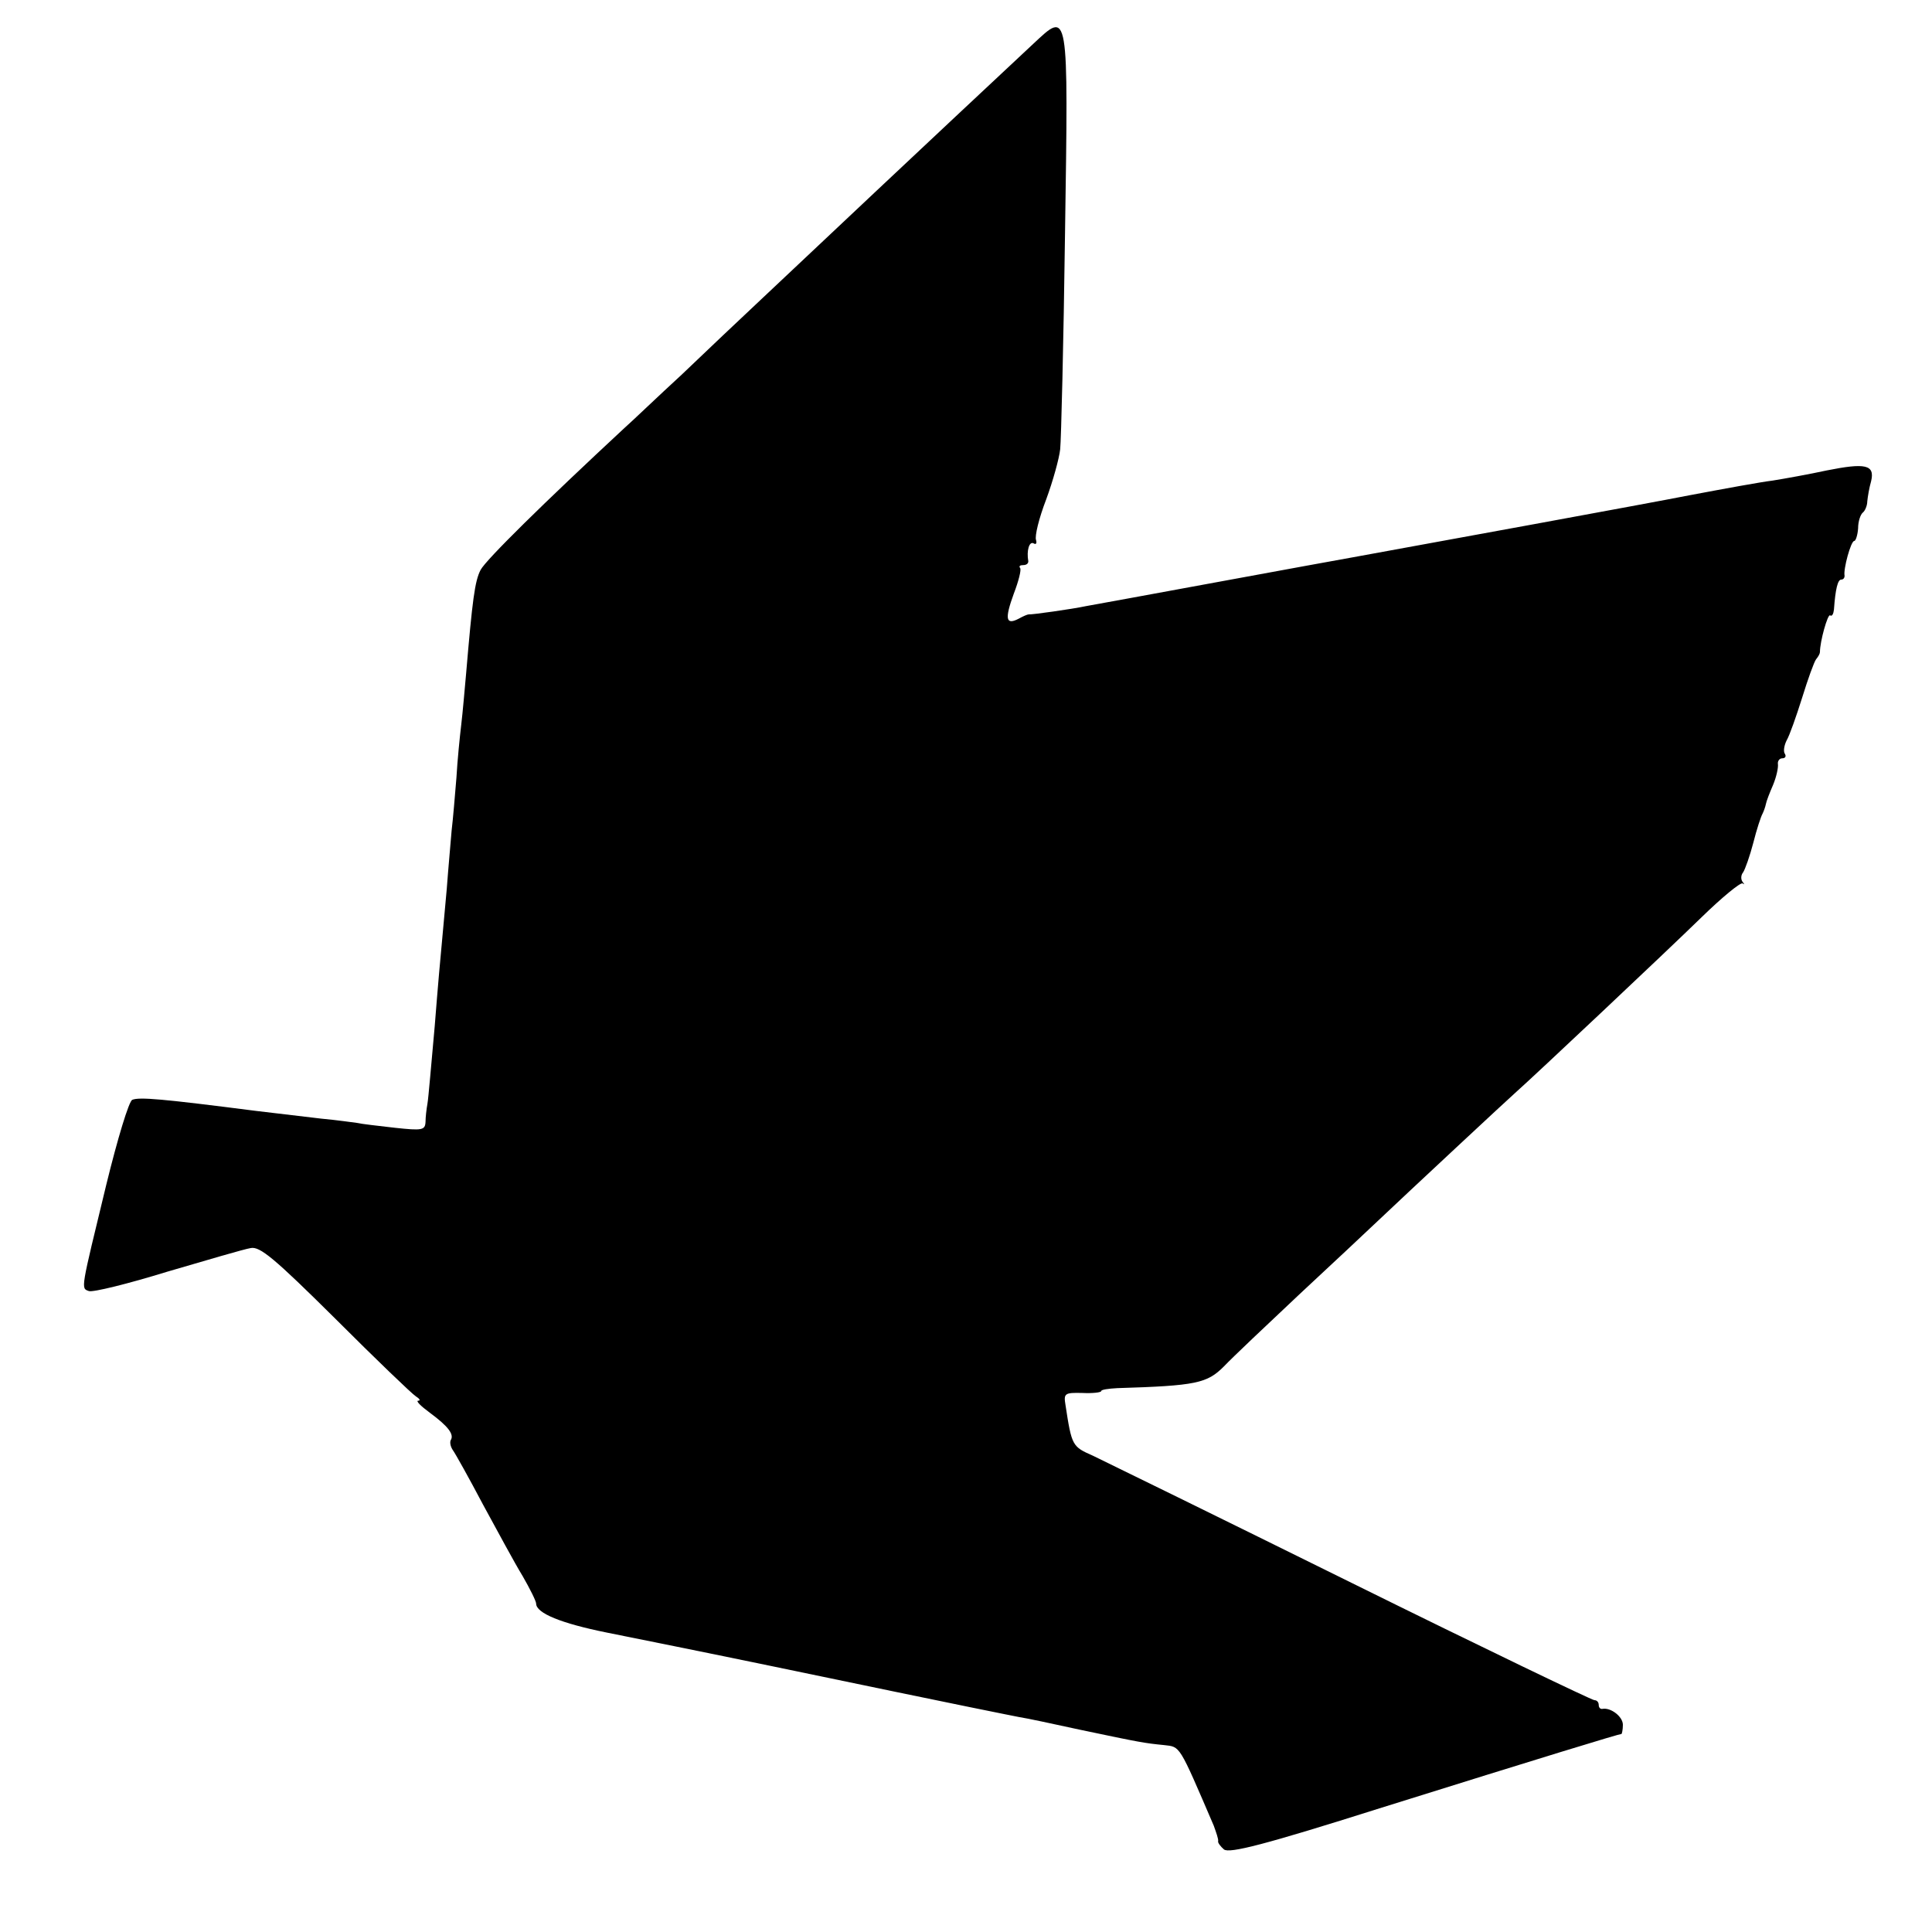 <?xml version="1.0" standalone="no"?>
<!DOCTYPE svg PUBLIC "-//W3C//DTD SVG 20010904//EN"
 "http://www.w3.org/TR/2001/REC-SVG-20010904/DTD/svg10.dtd">
<svg version="1.0" xmlns="http://www.w3.org/2000/svg"
 width="400pt" height="400pt" viewBox="0 0 400 400"
 preserveAspectRatio="xMidYMid meet">
<g transform="translate(0,400) scale(0.1,-0.1)"
fill="#000000" stroke="none">
<path d="M2139 3909 c-48 -45 -192 -179 -558 -524 -47 -44 -123 -116 -170
-161 -48 -44 -100 -94 -118 -110 -167 -155 -287 -273 -298 -294 -12 -23 -17
-62 -30 -215 -3 -33 -7 -80 -10 -105 -3 -25 -8 -74 -10 -110 -3 -36 -7 -85
-10 -110 -2 -25 -7 -79 -10 -120 -4 -41 -8 -91 -10 -110 -2 -19 -9 -98 -15
-175 -7 -77 -13 -149 -15 -160 -2 -11 -4 -28 -4 -38 -1 -17 -7 -18 -63 -12
-35 4 -70 8 -78 10 -8 1 -42 6 -75 9 -33 4 -94 11 -135 16 -195 25 -241 29
-256 23 -7 -2 -31 -82 -54 -176 -53 -219 -53 -214 -36 -220 8 -3 81 15 162 40
82 24 160 47 173 49 19 4 49 -21 175 -146 84 -84 159 -156 167 -161 8 -5 10
-9 5 -9 -6 0 5 -11 24 -25 38 -28 51 -45 43 -57 -2 -5 0 -14 5 -21 5 -7 33
-57 62 -112 30 -55 66 -122 82 -148 15 -26 28 -52 28 -57 0 -20 52 -41 146
-60 55 -11 209 -42 344 -70 432 -90 485 -100 510 -105 14 -2 70 -14 125 -26
128 -27 135 -28 175 -32 34 -4 30 3 103 -167 5 -14 10 -28 9 -32 -1 -3 5 -11
12 -17 11 -9 85 10 322 85 342 107 496 154 501 154 1 0 3 9 3 19 0 17 -25 36
-42 33 -5 -1 -8 3 -8 8 0 6 -4 10 -9 10 -5 0 -232 109 -503 243 -271 134 -512
252 -535 263 -43 19 -44 20 -57 105 -4 24 -2 26 35 25 21 -1 39 1 39 4 0 3 15
5 33 6 164 5 186 10 221 45 18 19 89 86 156 149 68 63 138 129 155 145 75 71
279 261 295 275 34 30 307 287 383 361 42 41 81 73 85 70 4 -3 4 -2 0 3 -4 5
-4 14 1 20 4 6 14 34 21 61 7 28 16 55 19 60 3 6 6 15 7 20 1 6 8 24 15 40 7
17 11 36 10 43 -1 6 3 12 9 12 6 0 9 4 5 10 -3 5 -1 17 4 27 6 10 20 50 32 88
12 39 25 75 29 80 5 6 8 12 8 15 0 22 16 79 21 76 4 -3 7 3 8 12 3 43 8 62 15
62 4 0 7 3 7 8 -3 13 13 72 20 72 3 0 7 12 8 26 0 15 5 29 10 33 4 3 9 14 9
23 1 10 4 28 8 42 8 34 -12 38 -92 22 -37 -8 -87 -17 -112 -21 -25 -3 -101
-17 -170 -30 -97 -19 -530 -98 -700 -129 -30 -5 -528 -97 -552 -101 -28 -6
-113 -18 -118 -17 -3 0 -12 -4 -21 -9 -27 -14 -29 0 -10 52 10 26 16 50 13 53
-3 4 0 6 6 6 7 0 11 3 11 8 -4 22 2 42 11 37 5 -3 7 0 5 7 -3 8 6 45 21 84 14
38 27 85 29 104 2 19 7 220 10 446 7 471 8 462 -66 393z"/>
</g>
</svg>
